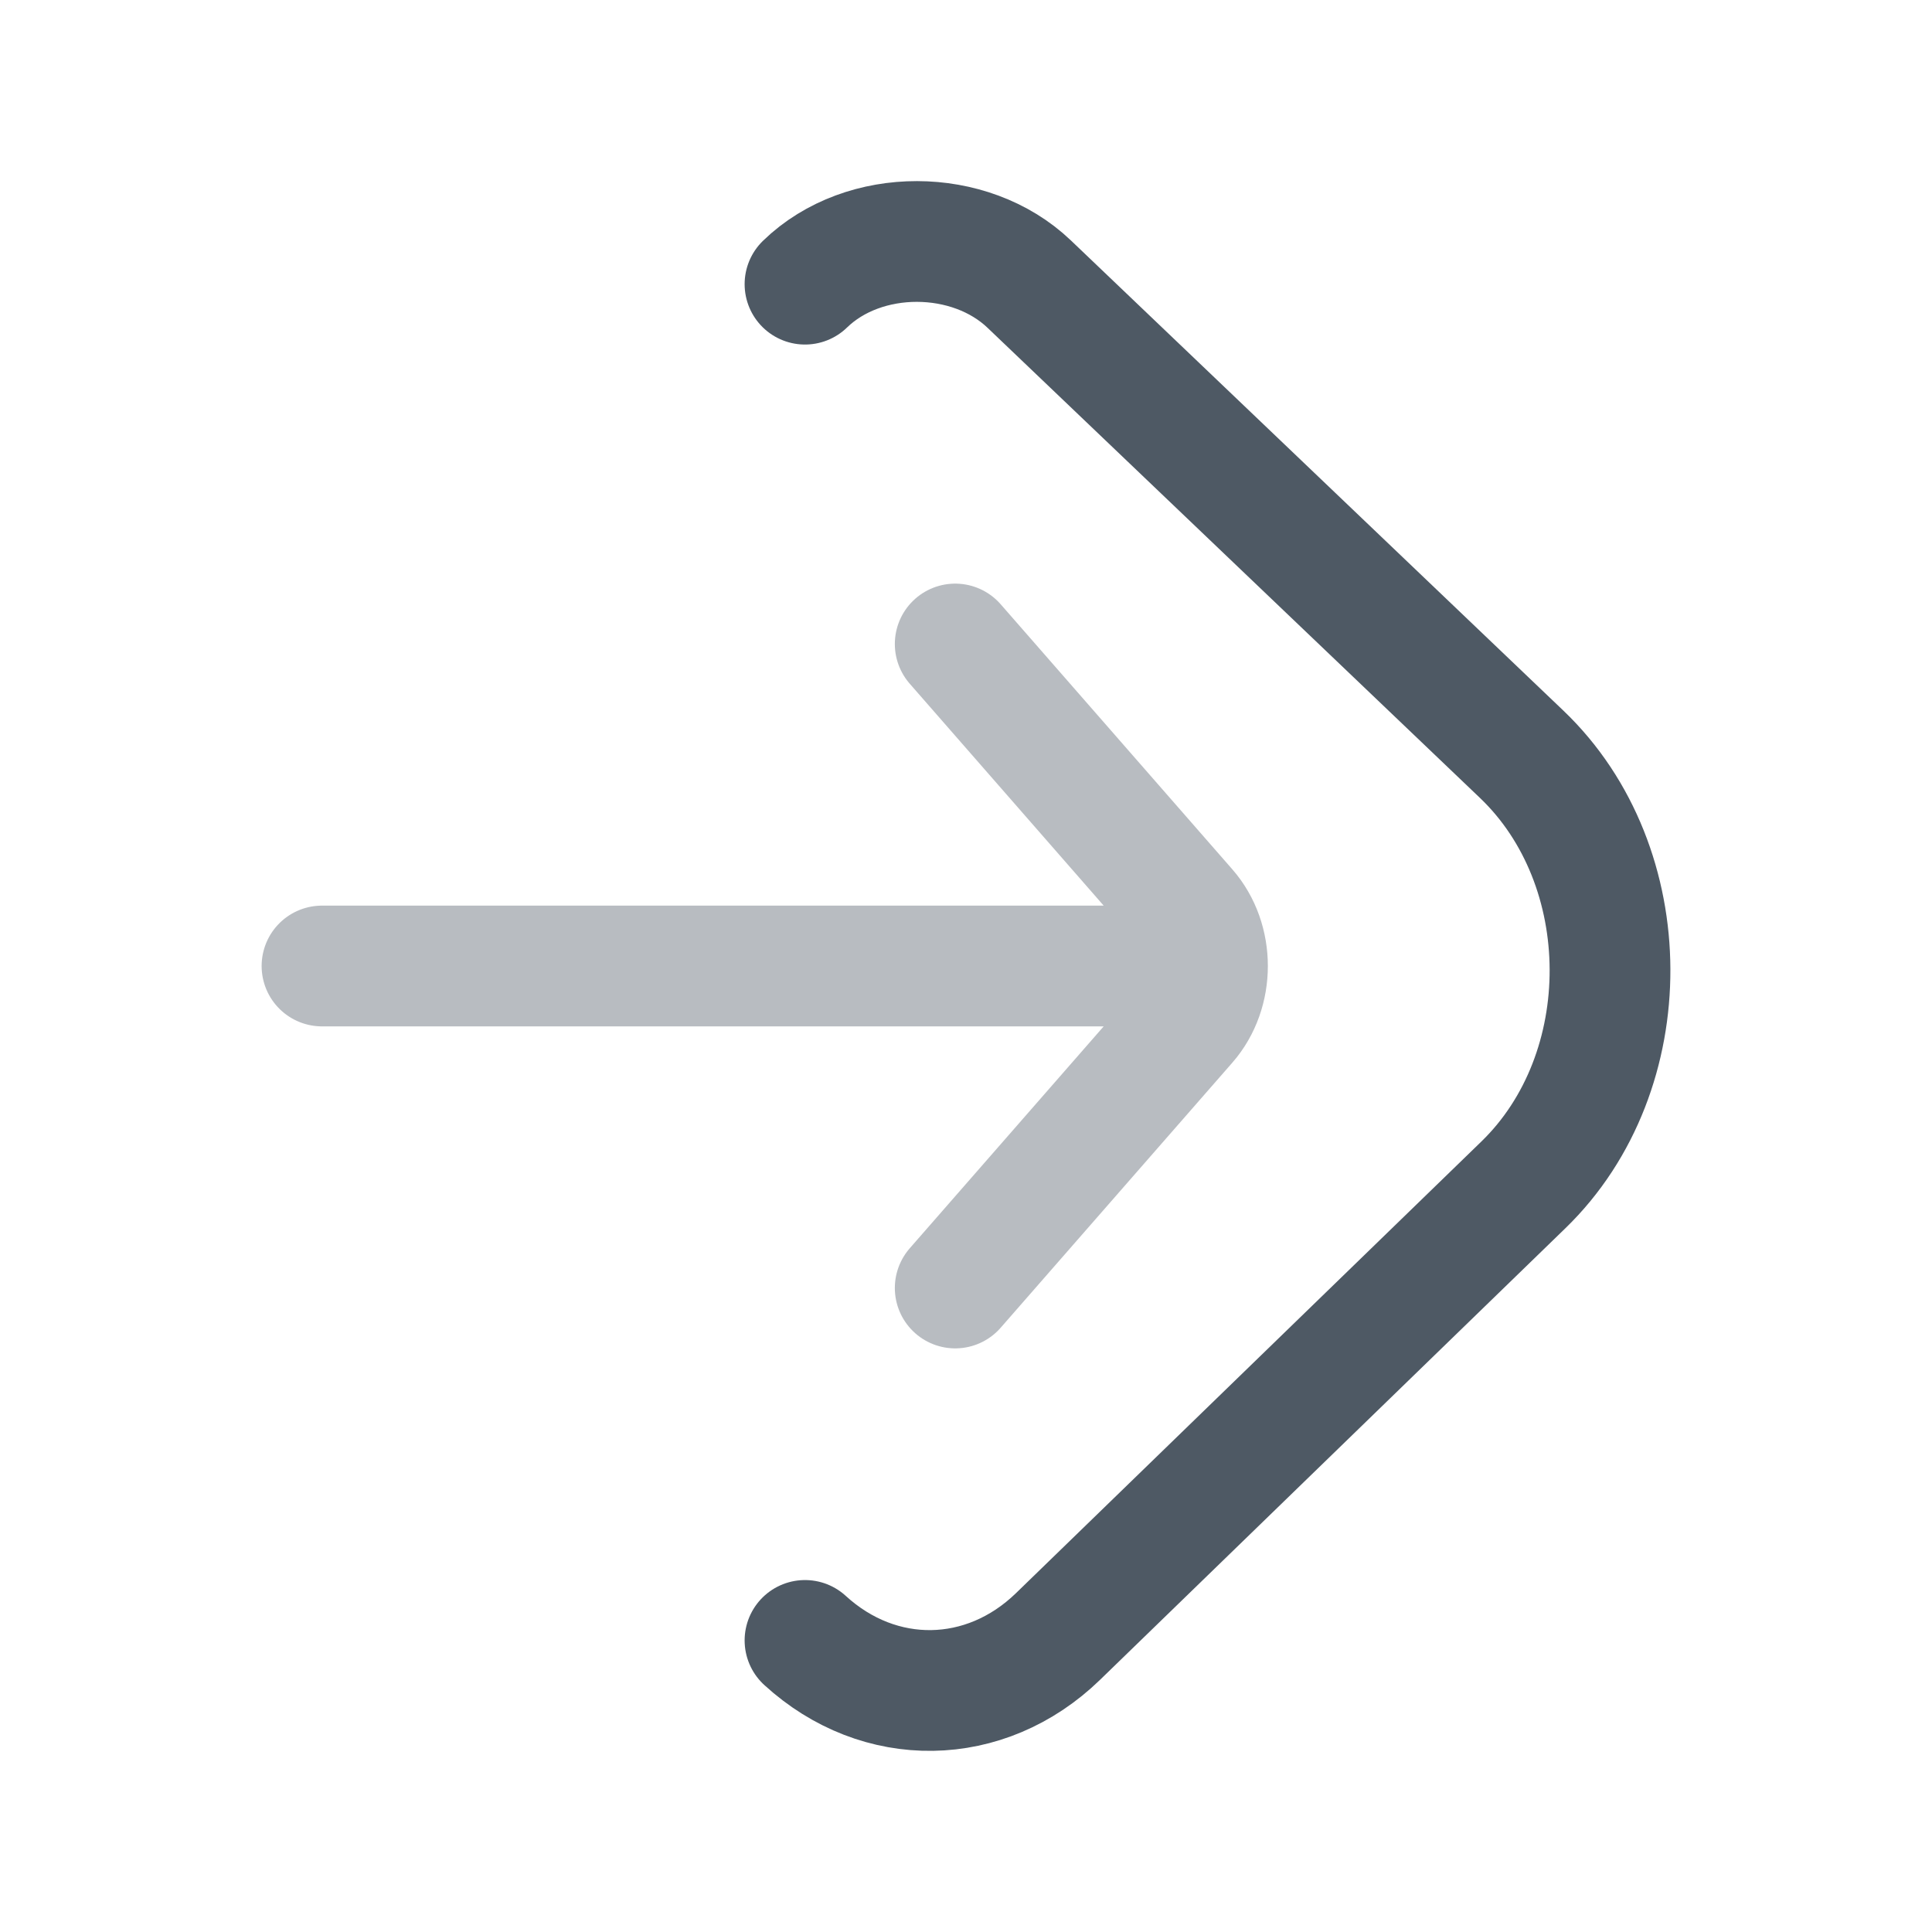 <svg width="24" height="24" viewBox="0 0 24 24" fill="none" xmlns="http://www.w3.org/2000/svg">
<path opacity="0.4" d="M11.866 8L14.744 11.293C15.085 11.683 15.085 12.317 14.744 12.707L11.866 16M4 12L14.488 12" stroke="#4E5964" stroke-width="1.5" stroke-linecap="round" stroke-linejoin="round"/>
<path d="M10 20.378C10.925 21.225 12.24 21.205 13.143 20.329L18.925 14.718C20.367 13.319 20.357 10.759 18.904 9.371L12.786 3.53C12.05 2.826 10.731 2.82 10 3.53" stroke="#4E5964" stroke-width="1.5" stroke-linecap="round"/>
</svg>
